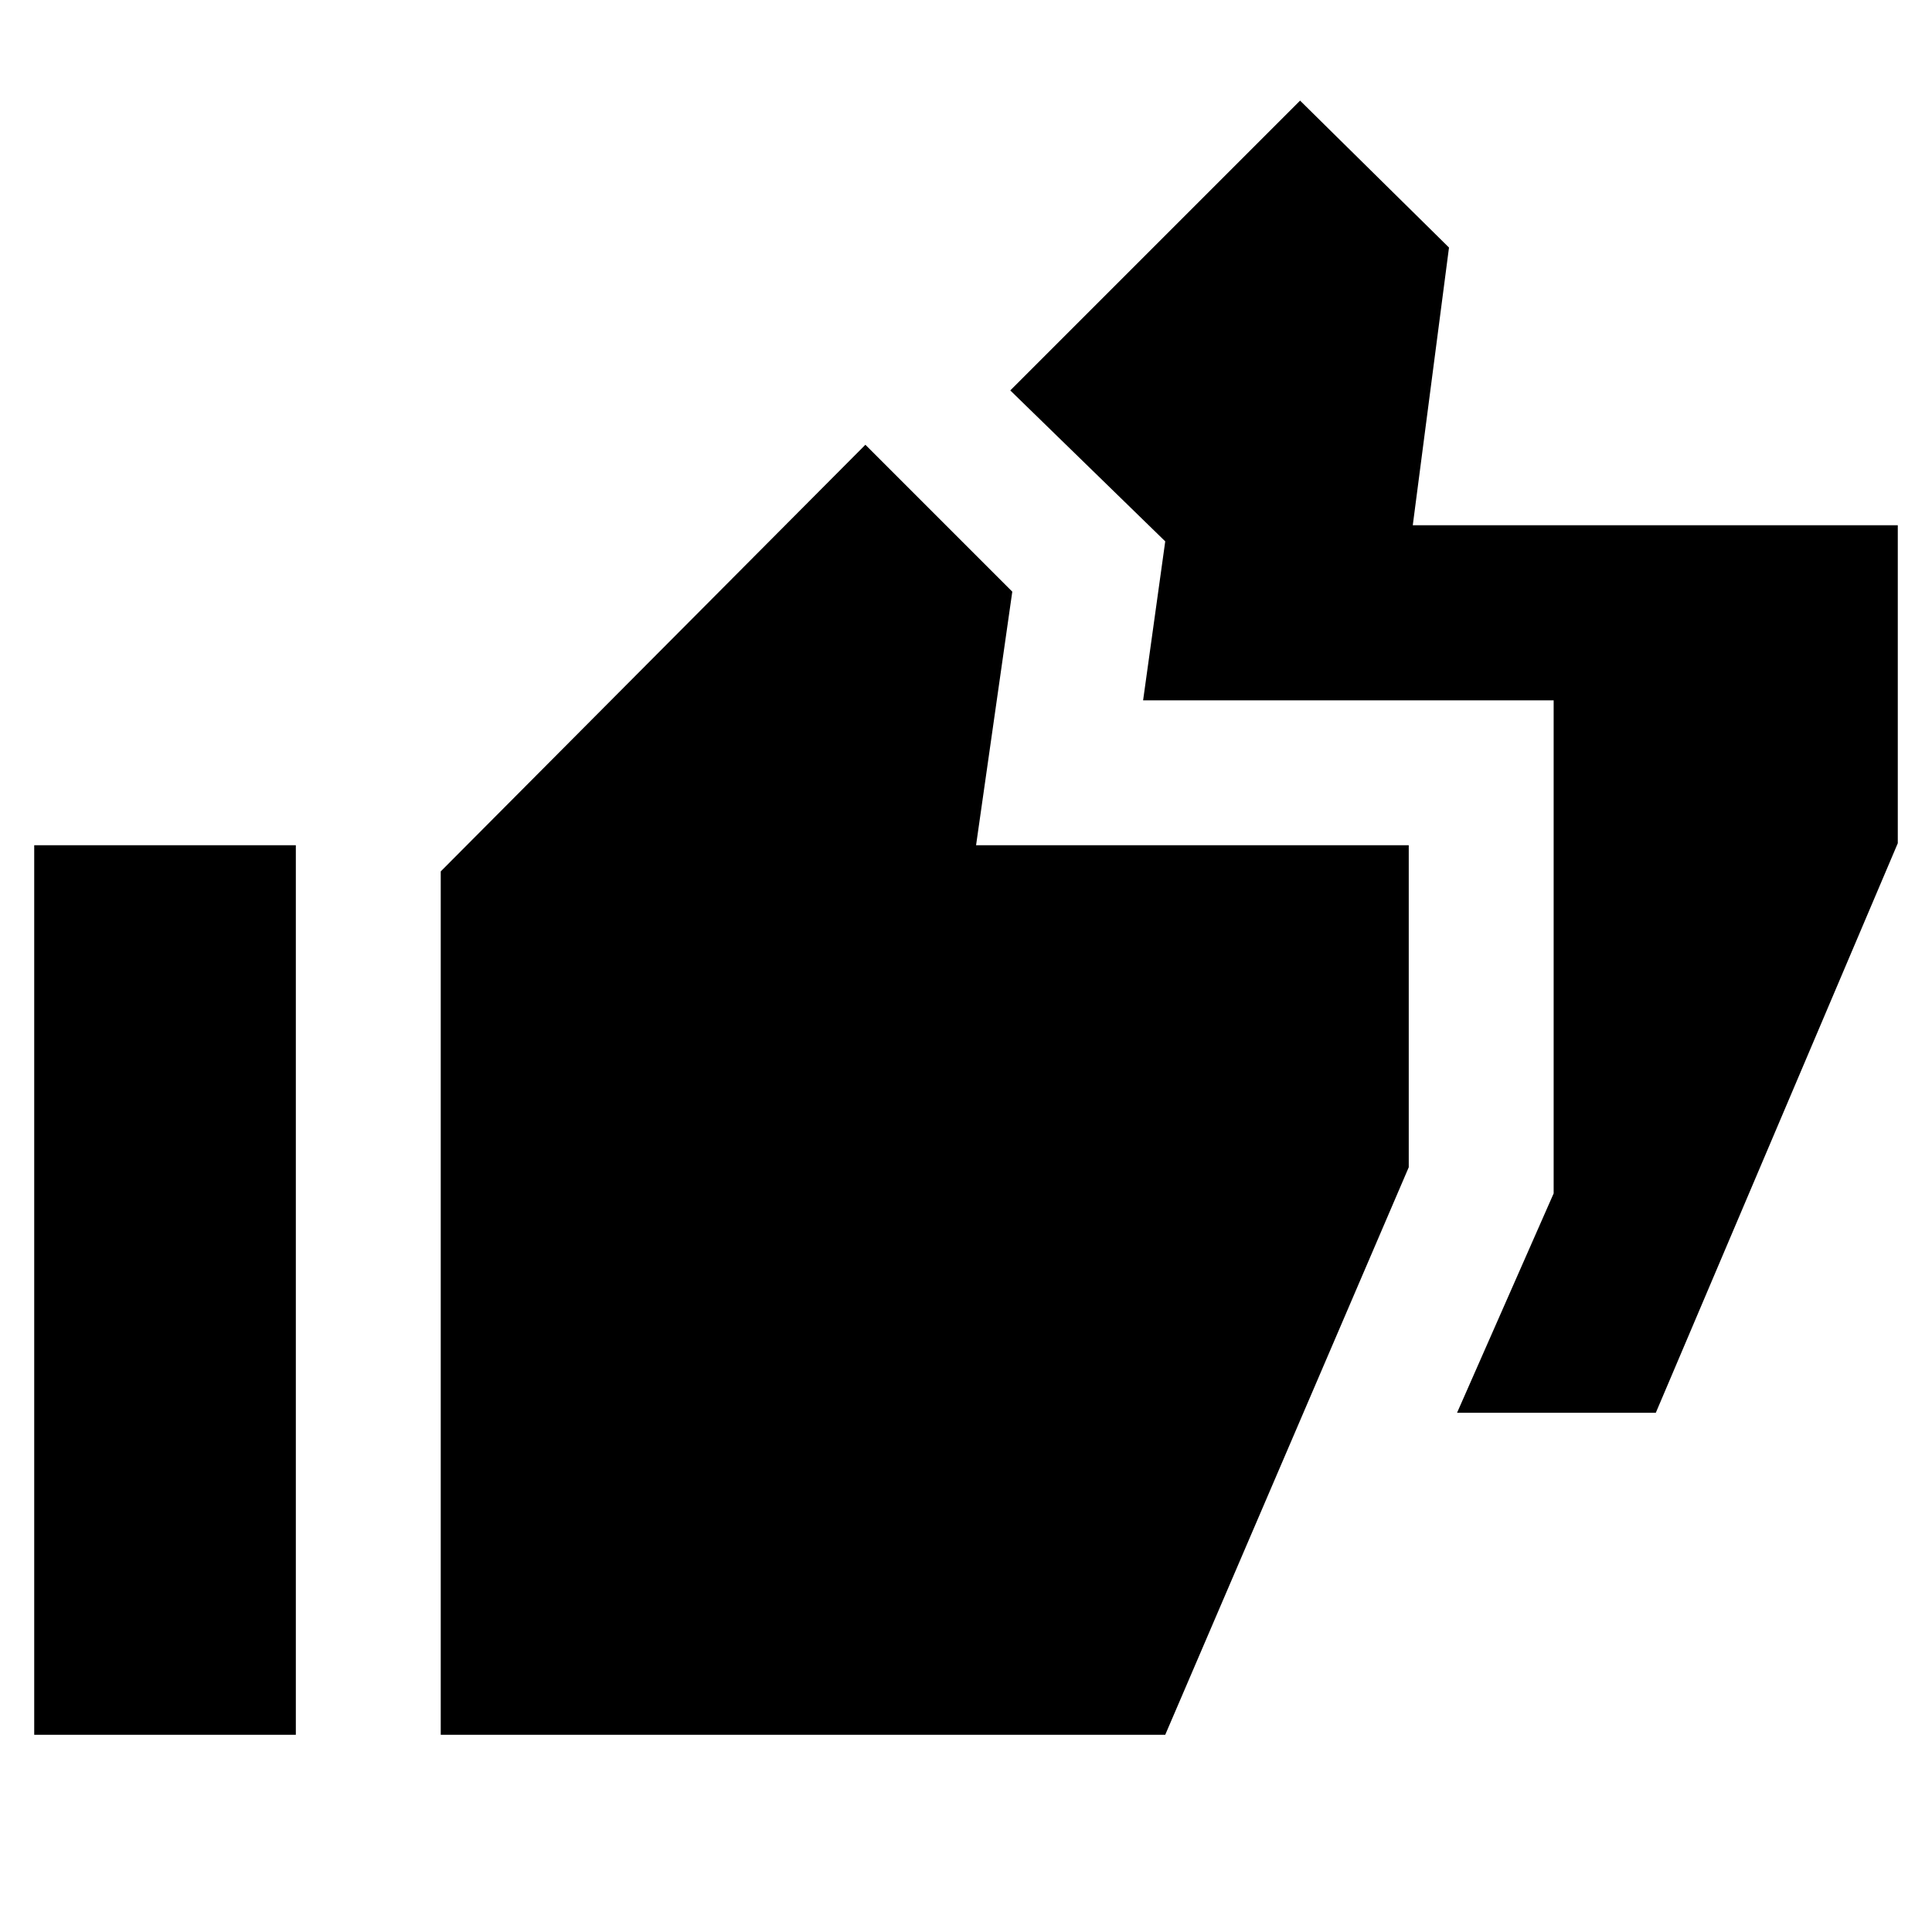 <svg xmlns="http://www.w3.org/2000/svg" height="20" viewBox="0 -960 960 960" width="20"><path d="m724-258 48-109v-245H568l11-79-77-75 144-144 74 73-18 138h241v158L822.76-258H724ZM17-98v-442h130v442H17Zm202 0v-429l211-212 73 73-18 126h215v160L579-98H219Z"/></svg>